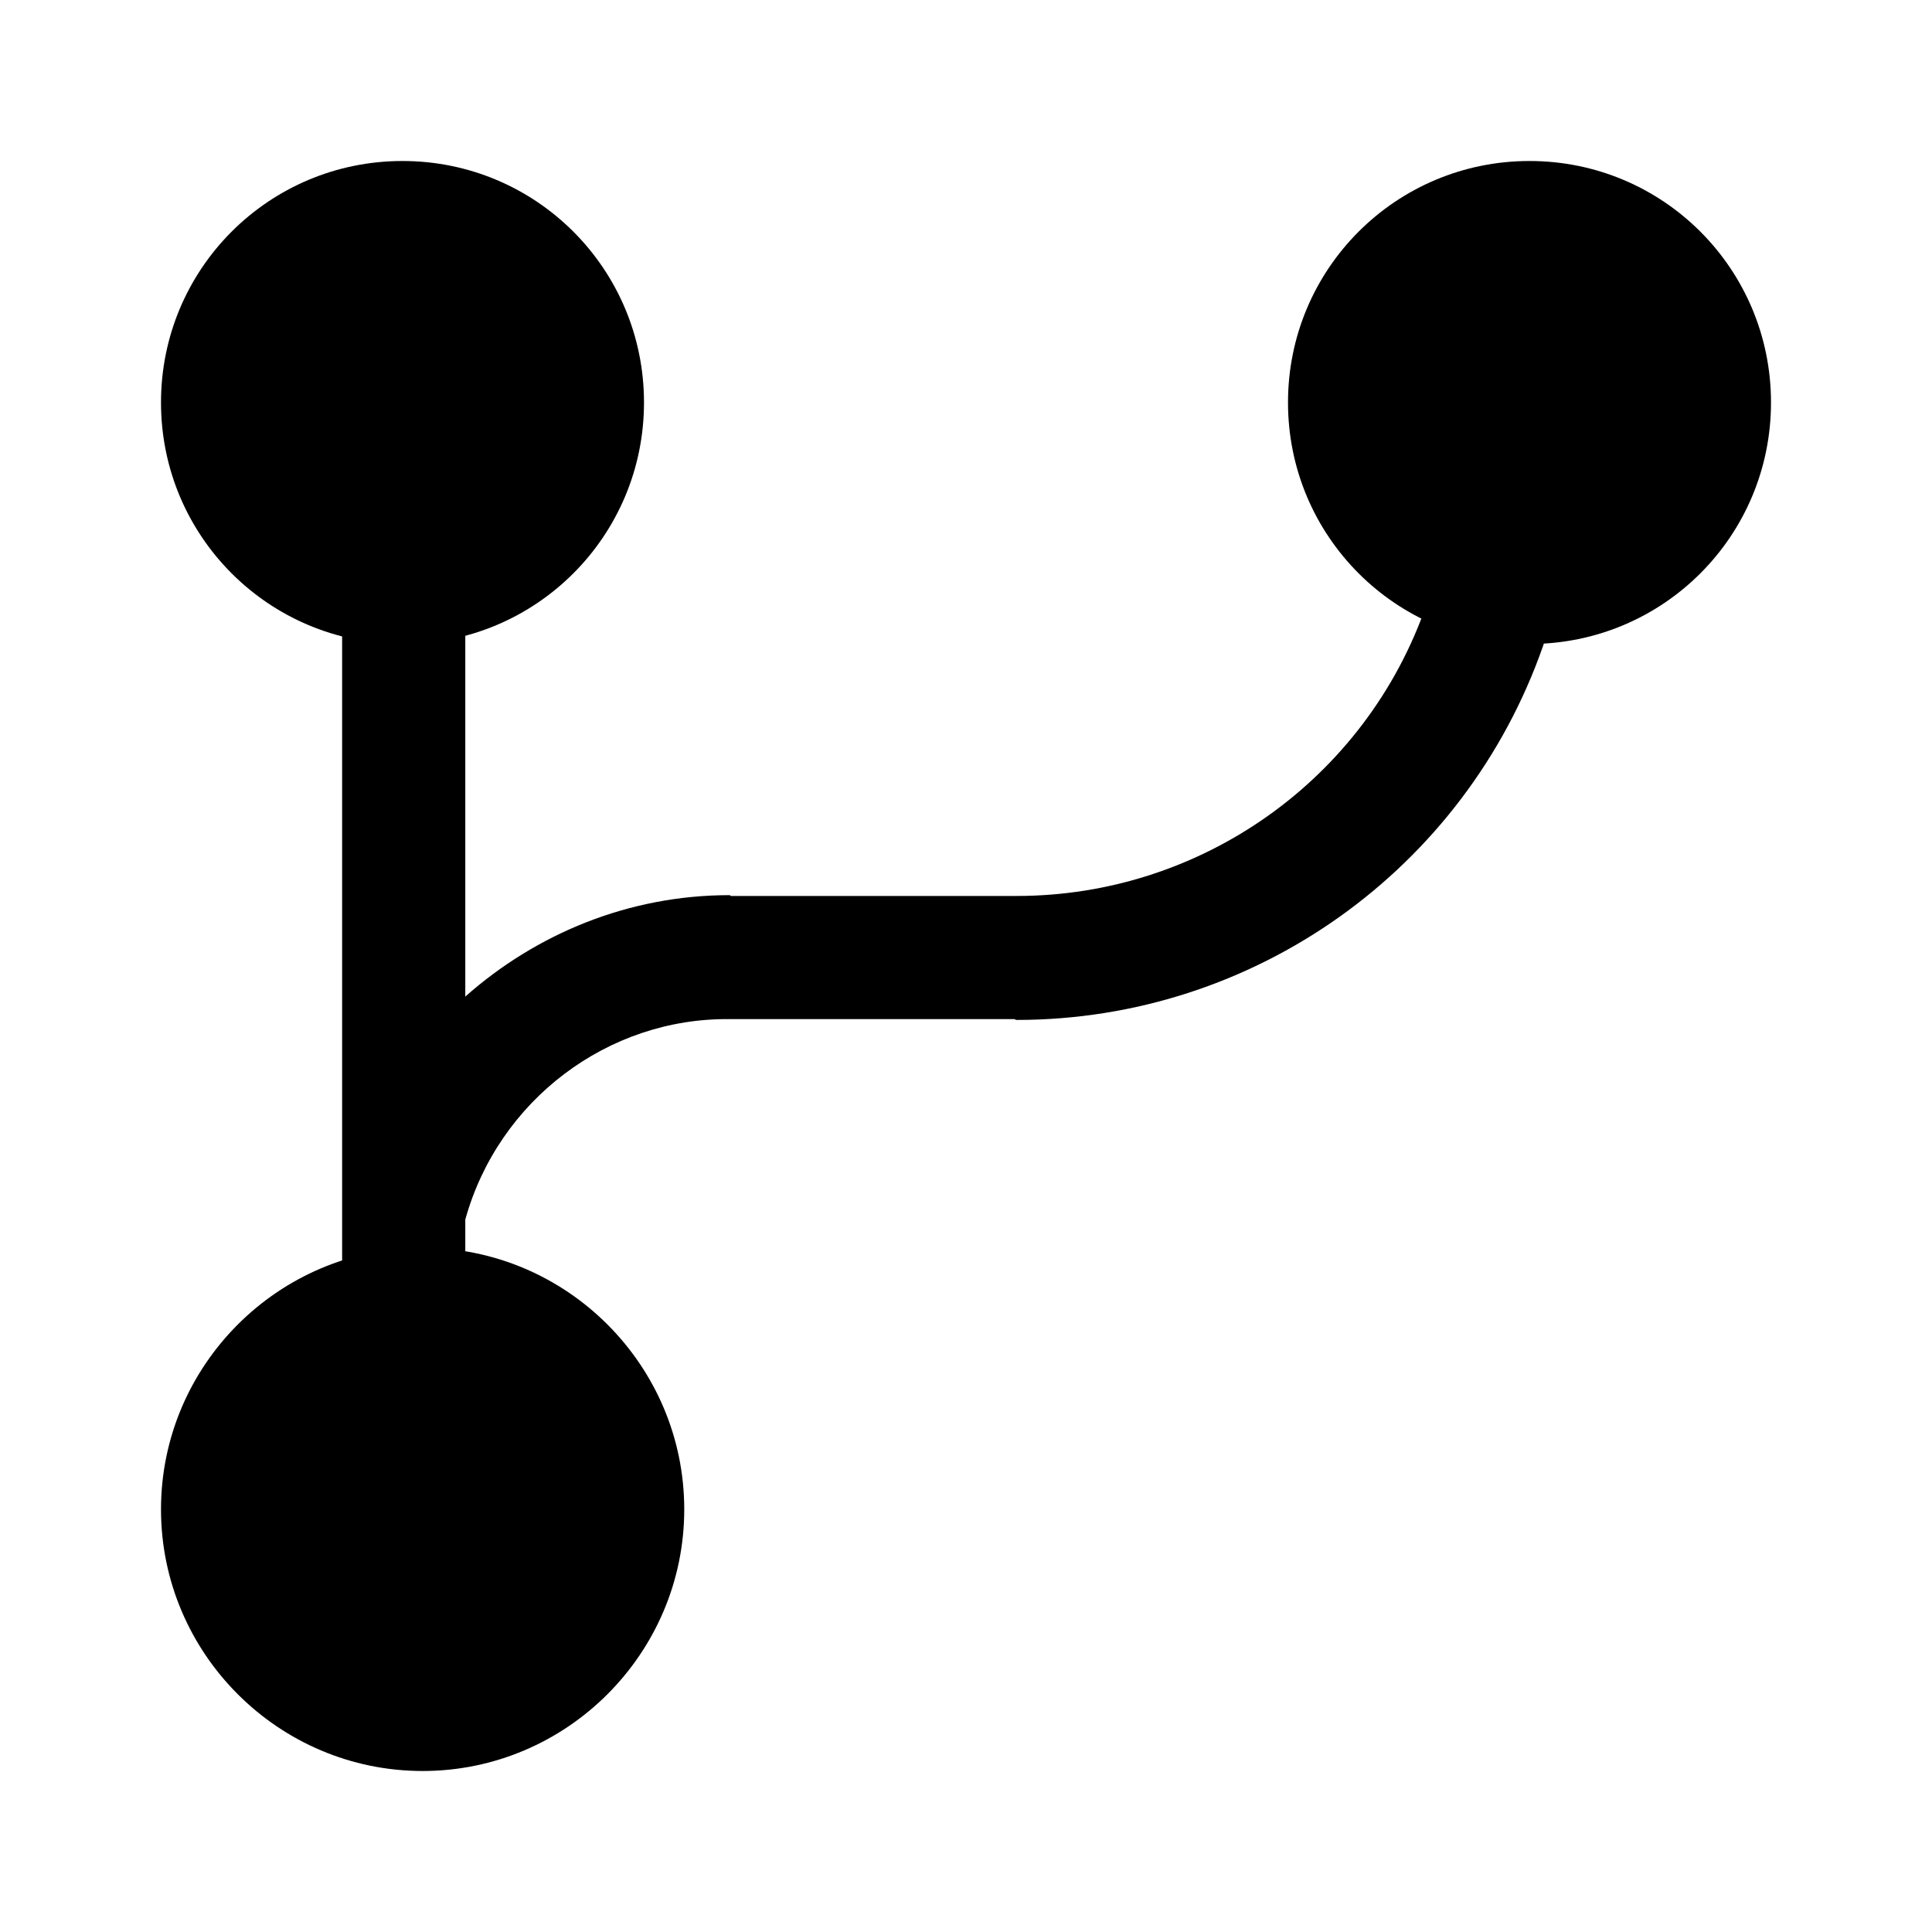 <?xml version="1.0" encoding="UTF-8"?>
<svg id="Capa_1" data-name="Capa 1" xmlns="http://www.w3.org/2000/svg" viewBox="0 0 24 24">
  <path d="M8.5,18.75c0-1.79-1.46-3.25-3.25-3.25s-3.25,1.46-3.25,3.25,1.46,3.25,3.25,3.25,3.25-1.46,3.25-3.25Z" fill="currentColor" stroke-width="0"/>
  <path d="M8,5c0-1.66-1.34-3-3-3s-3,1.34-3,3,1.34,3,3,3,3-1.34,3-3Z" fill="currentColor" stroke-width="0"/>
  <path d="M22,5c0-1.66-1.34-3-3-3s-3,1.34-3,3,1.34,3,3,3,3-1.34,3-3Z" fill="currentColor" stroke-width="0"/>
  <path d="M18.7,7.04c-.08-.02-.17-.04-.25-.04-.32,0-.61.2-.73.51-.75,2.17-2.8,3.62-5.09,3.62h-3.55s-.01-.01-.02-.01c-1.25,0-2.4.48-3.28,1.26v-6.62c0-.42-.35-.76-.77-.76s-.76.34-.76.76v11.24c0,.42.34.76.76.76s.77-.34.77-.76v-1.85c.41-1.48,1.77-2.51,3.29-2.49h3.53s.02.01.03.01c2.95,0,5.57-1.87,6.54-4.65.14-.4-.07-.84-.47-.98Z" fill="currentColor" stroke-width="0"/>
</svg>